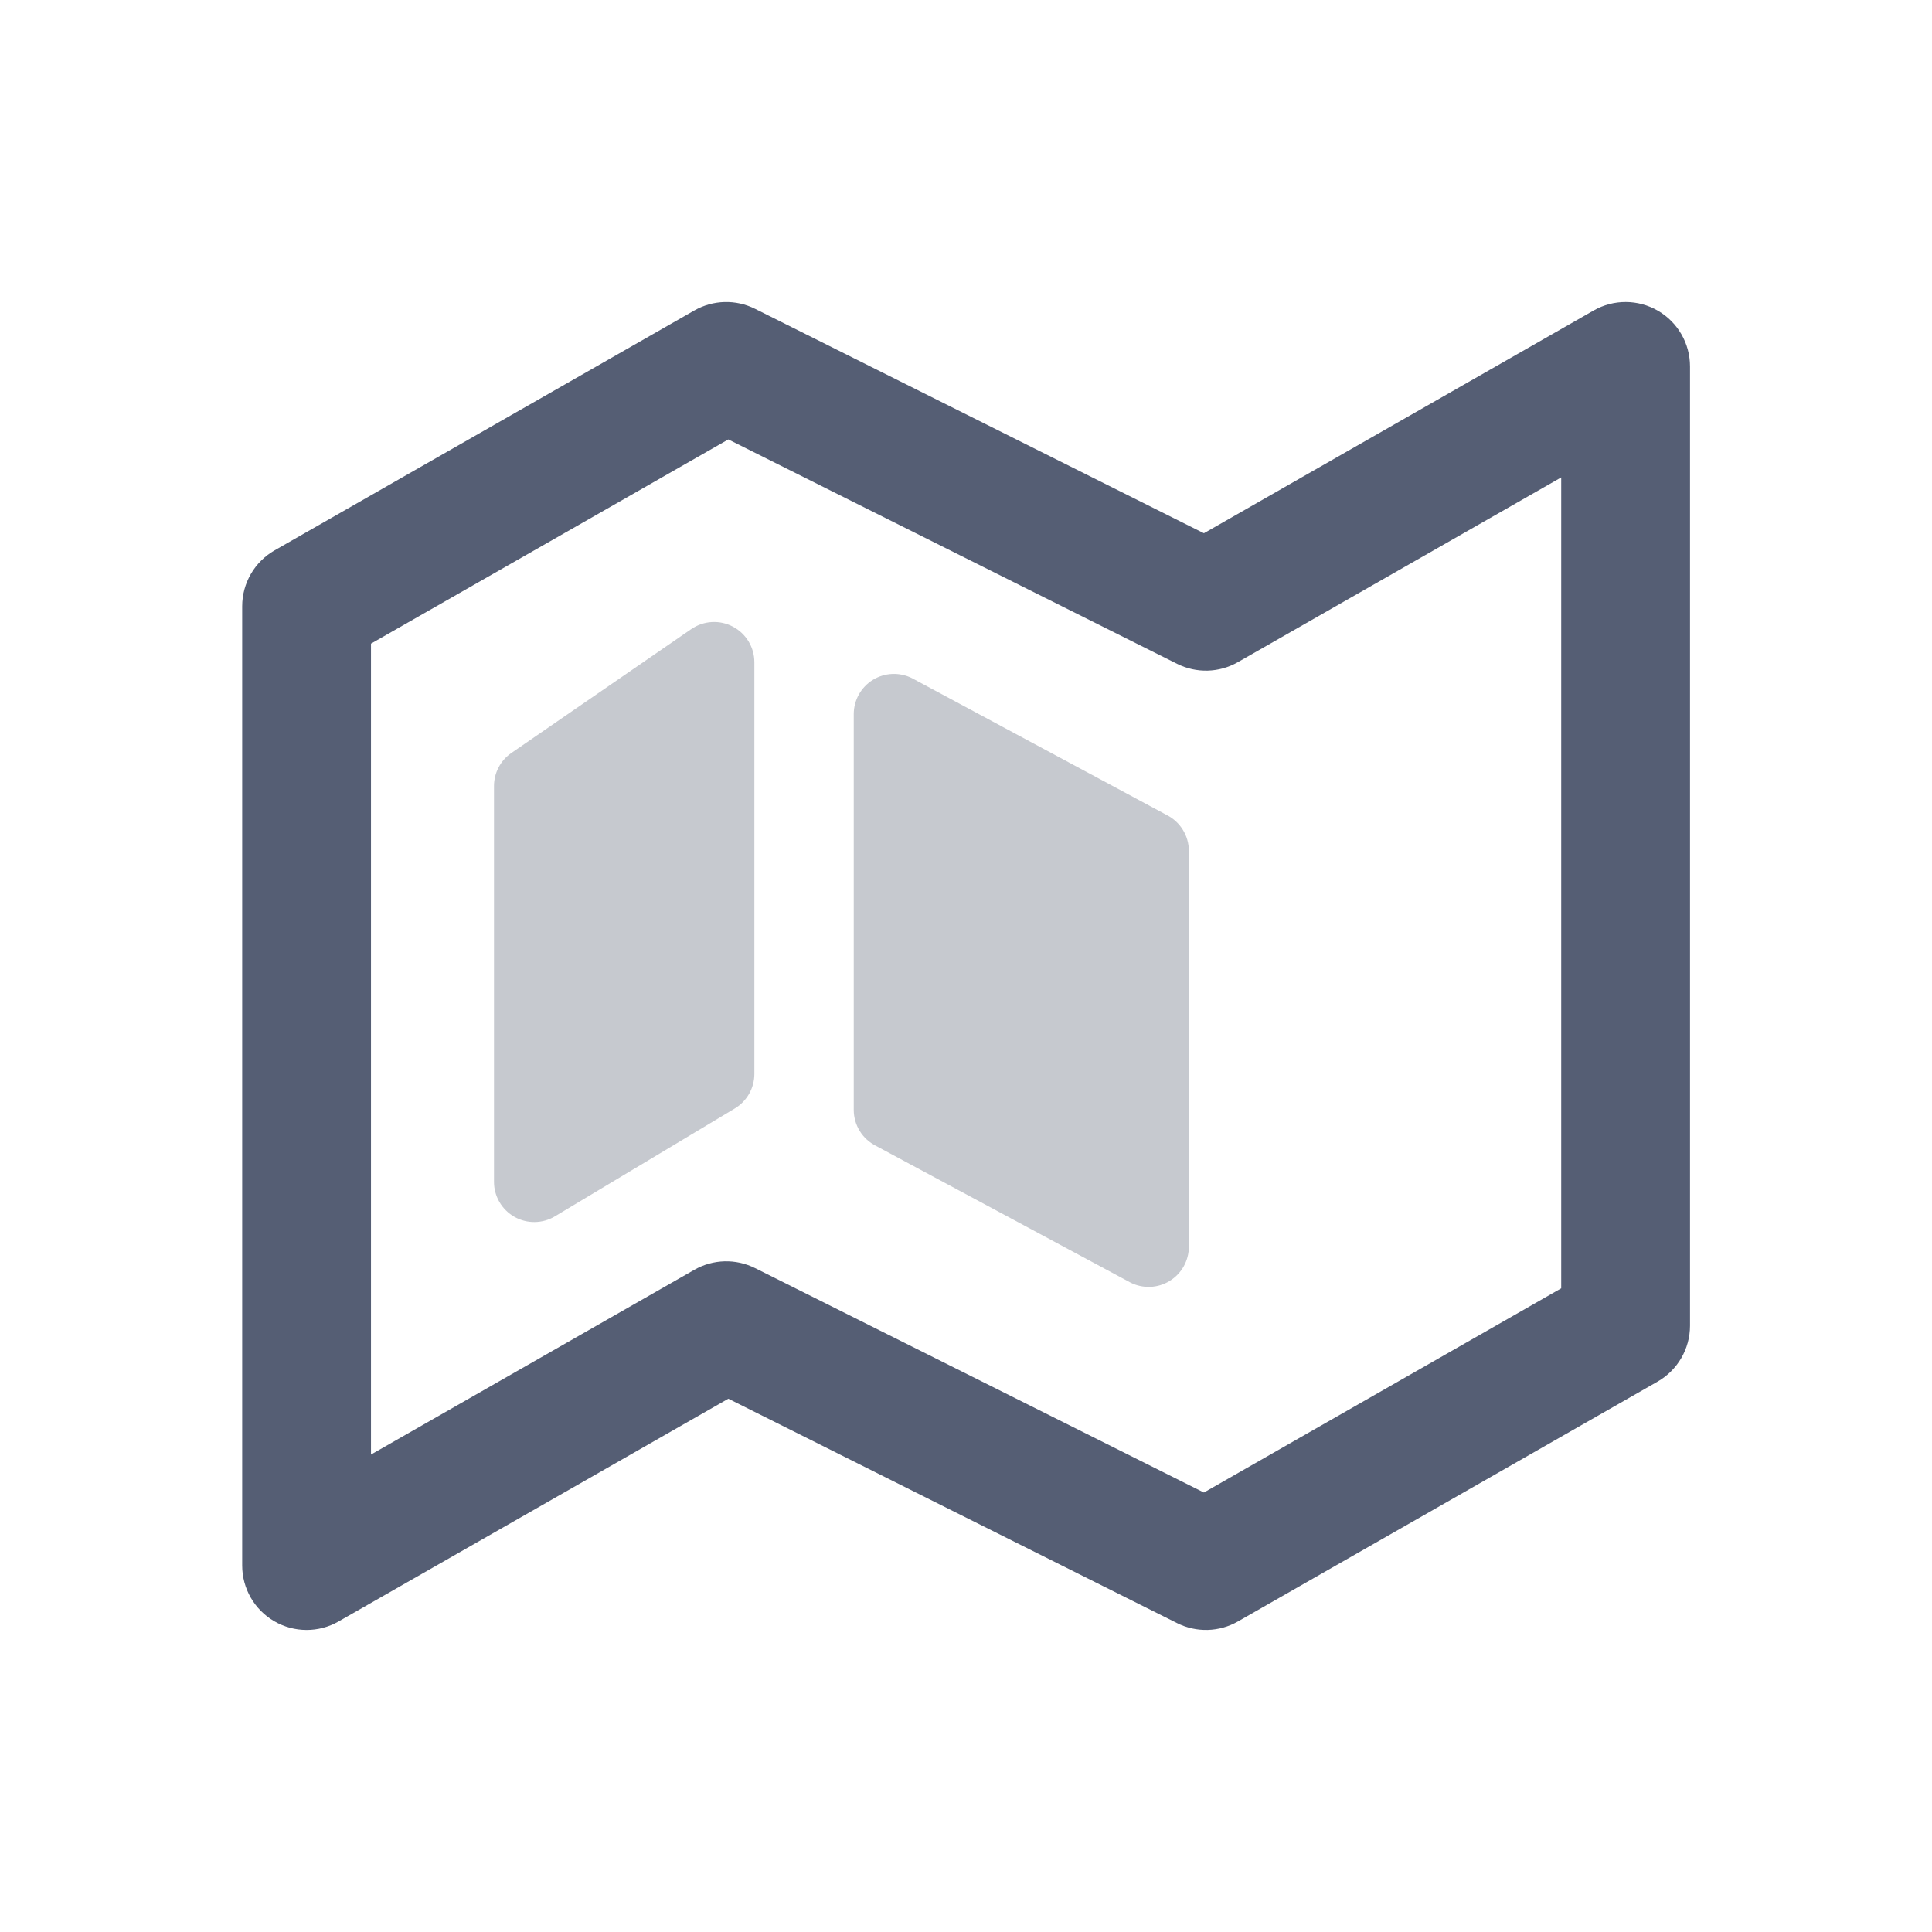 <svg width="48" height="48" viewBox="0 0 48 48" fill="none" xmlns="http://www.w3.org/2000/svg">
<path fill-rule="evenodd" clip-rule="evenodd" d="M17.25 7.714C17.715 7.449 18.281 7.433 18.76 7.673L29.911 13.248L39.594 7.714C40.089 7.431 40.698 7.434 41.191 7.72C41.684 8.006 41.988 8.533 41.988 9.104V32.937C41.988 33.511 41.68 34.041 41.182 34.326L30.755 40.285C30.29 40.55 29.724 40.566 29.245 40.326L18.095 34.751L8.411 40.285C7.916 40.568 7.307 40.566 6.814 40.279C6.321 39.993 6.017 39.466 6.017 38.895V15.062C6.017 14.488 6.325 13.958 6.823 13.673L17.25 7.714ZM18.095 10.918L9.217 15.991V36.138L17.25 31.548C17.715 31.282 18.281 31.267 18.76 31.506L29.911 37.081L38.788 32.008V11.861L30.755 16.451C30.29 16.717 29.724 16.732 29.245 16.493L18.095 10.918Z" fill="#555E74"/>
<path fill-rule="evenodd" clip-rule="evenodd" d="M18.207 15.568C18.536 15.741 18.742 16.081 18.742 16.453V26.681C18.742 27.033 18.558 27.358 18.256 27.539L13.788 30.219C13.479 30.404 13.094 30.409 12.781 30.232C12.467 30.054 12.273 29.722 12.273 29.362V19.53C12.273 19.201 12.435 18.893 12.706 18.707L17.175 15.629C17.481 15.419 17.878 15.395 18.207 15.568Z" fill="#404C5E" fill-opacity="0.3"/>
<path fill-rule="evenodd" clip-rule="evenodd" d="M21.685 16.892C21.98 16.71 22.348 16.694 22.658 16.849L28.984 20.247C29.323 20.417 29.537 20.763 29.537 21.142V30.973C29.537 31.319 29.358 31.641 29.063 31.823C28.768 32.006 28.4 32.022 28.09 31.867L21.764 28.469C21.425 28.299 21.211 27.953 21.211 27.574V17.743C21.211 17.396 21.39 17.075 21.685 16.892Z" fill="#404C5E" fill-opacity="0.3"/>
</svg>
